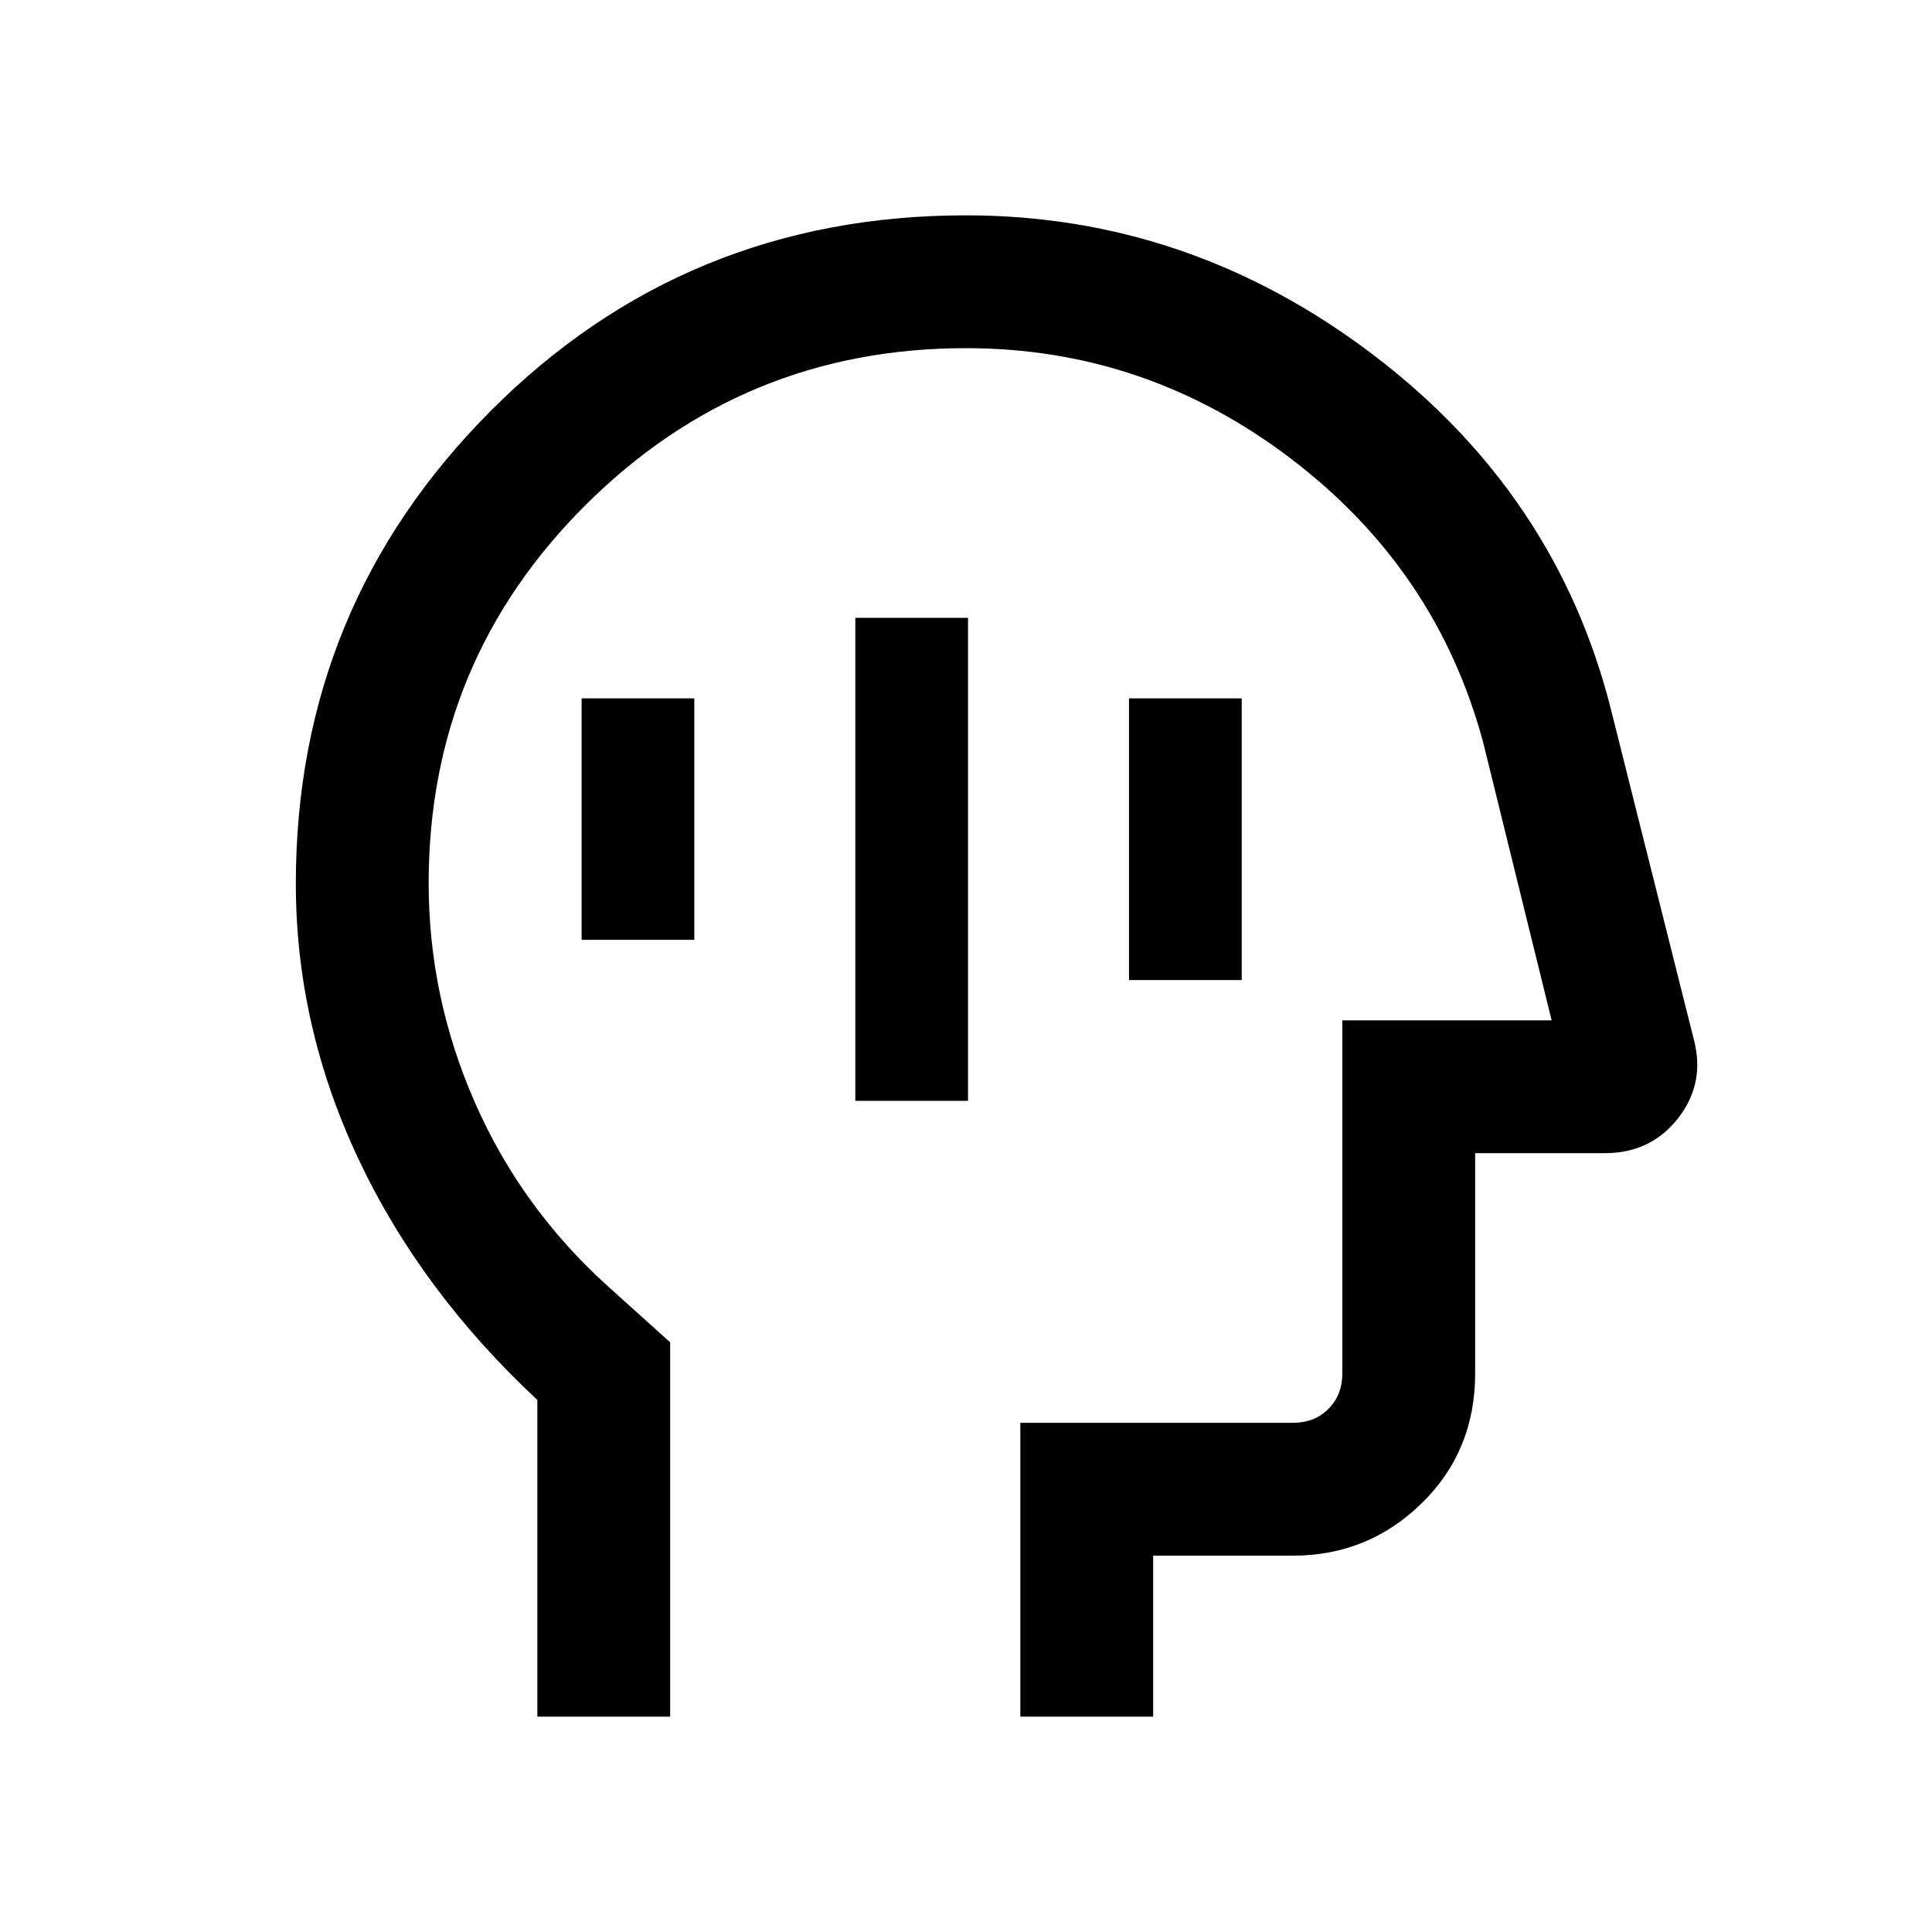 <svg xmlns="http://www.w3.org/2000/svg" height="24" viewBox="0 96 960 960" width="24"><path d="M425 643h56V403h-56v240Zm136-60h56V443h-56v140Zm-272-20h56V443h-56v120Zm-22 386V791.628q-58-54.089-89-119.974t-31-136.585q0-137.727 96.833-234.898Q340.667 203 480 203q111.077 0 202.346 69.307 91.27 69.308 118.193 176.462l41.473 165.169q4.988 21.216-8.522 38.139Q819.979 669 797.462 669H733v109.385q0 38.654-26.618 64.634Q679.764 869 642.385 869H573v80h-66V803h135.385q10.769 0 17.692-6.923T667 778.385V603h104l-34-138q-23-85.769-95.269-140.885Q569.462 269 480 269q-110.614 0-188.807 77.724Q213 424.448 213 534.837q0 56.735 23 109.057 23 52.323 66 91.185L333 763v186h-66Zm225-340Z"/></svg>